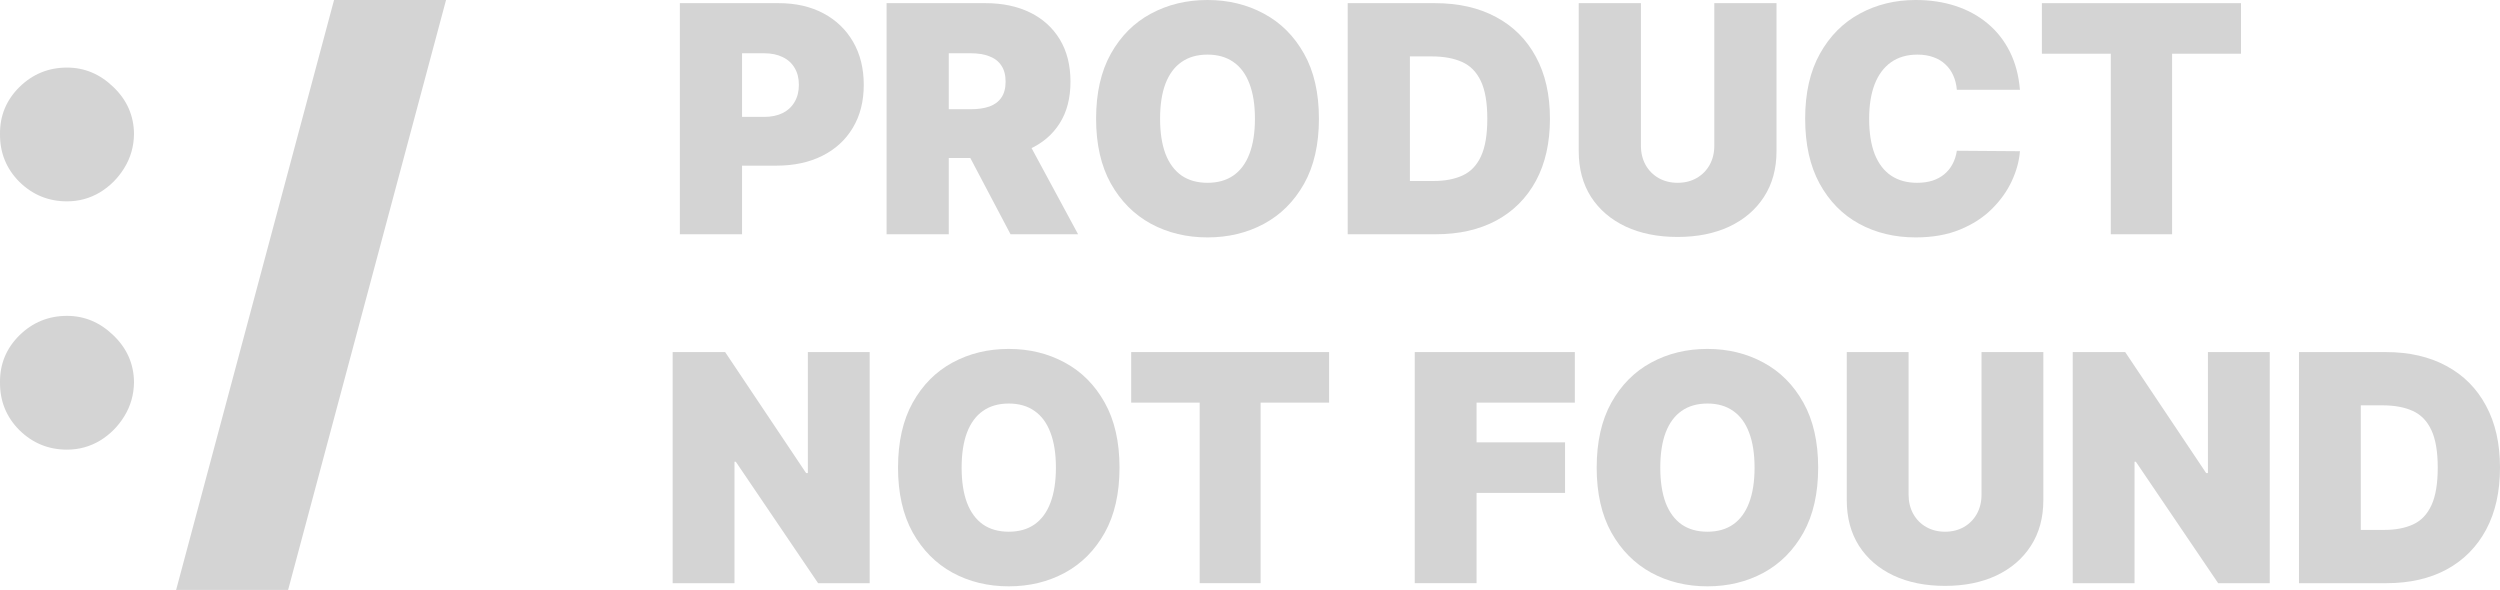 <svg width="695" height="164" viewBox="0 0 695 164" fill="none" xmlns="http://www.w3.org/2000/svg">
<path d="M189 65.122V0.878H216.49C221.217 0.878 225.353 1.819 228.898 3.702C232.444 5.584 235.201 8.229 237.17 11.638C239.14 15.047 240.125 19.03 240.125 23.589C240.125 28.19 239.109 32.174 237.077 35.541C235.066 38.908 232.236 41.501 228.587 43.32C224.959 45.14 220.72 46.049 215.868 46.049H199.449V32.498H212.385C214.417 32.498 216.148 32.143 217.579 31.432C219.03 30.7 220.139 29.664 220.906 28.326C221.694 26.988 222.088 25.409 222.088 23.589C222.088 21.749 221.694 20.181 220.906 18.884C220.139 17.567 219.03 16.563 217.579 15.873C216.148 15.162 214.417 14.806 212.385 14.806H206.29V65.122H189Z" fill="#D4D4D4"/>
<path d="M246.469 65.122V0.878H273.959C278.686 0.878 282.822 1.746 286.367 3.482C289.912 5.218 292.669 7.717 294.639 10.979C296.609 14.241 297.593 18.152 297.593 22.711C297.593 27.312 296.577 31.191 294.546 34.349C292.535 37.507 289.705 39.891 286.056 41.501C282.428 43.111 278.188 43.916 273.337 43.916H256.917V30.365H269.854C271.886 30.365 273.617 30.114 275.047 29.612C276.499 29.089 277.608 28.263 278.375 27.134C279.163 26.005 279.557 24.53 279.557 22.711C279.557 20.871 279.163 19.375 278.375 18.225C277.608 17.054 276.499 16.197 275.047 15.653C273.617 15.088 271.886 14.806 269.854 14.806H263.759V65.122H246.469ZM283.786 35.635L299.708 65.122H280.925L265.376 35.635H283.786Z" fill="#D4D4D4"/>
<path d="M366.661 33C366.661 40.152 365.283 46.185 362.525 51.1C359.768 55.993 356.047 59.705 351.361 62.236C346.676 64.745 341.451 66 335.688 66C329.883 66 324.638 64.735 319.953 62.204C315.288 59.653 311.577 55.931 308.82 51.037C306.083 46.123 304.715 40.11 304.715 33C304.715 25.848 306.083 19.825 308.82 14.932C311.577 10.017 315.288 6.305 319.953 3.796C324.638 1.265 329.883 0 335.688 0C341.451 0 346.676 1.265 351.361 3.796C356.047 6.305 359.768 10.017 362.525 14.932C365.283 19.825 366.661 25.848 366.661 33ZM348.873 33C348.873 29.152 348.366 25.911 347.35 23.276C346.355 20.62 344.872 18.612 342.903 17.253C340.954 15.873 338.549 15.182 335.688 15.182C332.827 15.182 330.412 15.873 328.442 17.253C326.493 18.612 325.011 20.62 323.995 23.276C323 25.911 322.503 29.152 322.503 33C322.503 36.848 323 40.1 323.995 42.756C325.011 45.391 326.493 47.398 328.442 48.779C330.412 50.138 332.827 50.818 335.688 50.818C338.549 50.818 340.954 50.138 342.903 48.779C344.872 47.398 346.355 45.391 347.35 42.756C348.366 40.1 348.873 36.848 348.873 33Z" fill="#D4D4D4"/>
<path d="M399.166 65.122H374.661V0.878H398.917C405.469 0.878 411.129 2.164 415.897 4.737C420.686 7.288 424.376 10.969 426.968 15.778C429.58 20.567 430.886 26.308 430.886 33C430.886 39.692 429.59 45.443 426.999 50.253C424.407 55.042 420.738 58.722 415.99 61.295C411.243 63.846 405.635 65.122 399.166 65.122ZM391.952 50.316H398.544C401.696 50.316 404.38 49.803 406.599 48.779C408.838 47.754 410.538 45.987 411.699 43.477C412.88 40.968 413.471 37.475 413.471 33C413.471 28.525 412.87 25.032 411.668 22.523C410.486 20.013 408.744 18.246 406.443 17.221C404.163 16.197 401.364 15.684 398.047 15.684H391.952V50.316Z" fill="#D4D4D4"/>
<path d="M476.576 0.878H493.867V42.034C493.867 46.928 492.706 51.163 490.384 54.739C488.082 58.294 484.869 61.044 480.743 62.989C476.618 64.912 471.829 65.874 466.376 65.874C460.882 65.874 456.073 64.912 451.947 62.989C447.821 61.044 444.608 58.294 442.307 54.739C440.026 51.163 438.886 46.928 438.886 42.034V0.878H456.176V40.529C456.176 42.515 456.612 44.293 457.482 45.861C458.353 47.409 459.555 48.622 461.09 49.5C462.645 50.378 464.407 50.818 466.376 50.818C468.367 50.818 470.129 50.378 471.663 49.5C473.197 48.622 474.399 47.409 475.27 45.861C476.141 44.293 476.576 42.515 476.576 40.529V0.878Z" fill="#D4D4D4"/>
<path d="M561.543 24.97H544.004C543.88 23.506 543.548 22.178 543.009 20.986C542.491 19.794 541.765 18.769 540.832 17.912C539.92 17.033 538.811 16.364 537.505 15.904C536.198 15.423 534.716 15.182 533.058 15.182C530.155 15.182 527.698 15.893 525.687 17.316C523.697 18.738 522.184 20.777 521.147 23.433C520.131 26.088 519.623 29.278 519.623 33C519.623 36.932 520.142 40.225 521.178 42.881C522.236 45.516 523.759 47.503 525.75 48.841C527.74 50.159 530.134 50.818 532.933 50.818C534.53 50.818 535.96 50.619 537.225 50.221C538.489 49.803 539.588 49.207 540.521 48.434C541.454 47.66 542.211 46.729 542.791 45.642C543.392 44.533 543.797 43.289 544.004 41.909L561.543 42.034C561.336 44.753 560.579 47.524 559.273 50.347C557.967 53.149 556.111 55.742 553.706 58.126C551.322 60.489 548.368 62.393 544.844 63.836C541.319 65.278 537.225 66 532.56 66C526.714 66 521.468 64.735 516.825 62.204C512.201 59.674 508.542 55.952 505.847 51.037C503.173 46.123 501.835 40.11 501.835 33C501.835 25.848 503.204 19.825 505.94 14.932C508.677 10.017 512.367 6.305 517.011 3.796C521.655 1.265 526.838 0 532.56 0C536.582 0 540.283 0.554 543.662 1.663C547.041 2.771 550.006 4.392 552.556 6.525C555.106 8.637 557.158 11.241 558.713 14.336C560.268 17.431 561.211 20.975 561.543 24.97Z" fill="#D4D4D4"/>
<path d="M567.646 14.932V0.878H623V14.932H603.844V65.122H586.802V14.932H567.646Z" fill="#D4D4D4"/>
<path d="M241.771 97.878V162.122H227.429L204.556 128.369H204.186V162.122H187V97.878H201.589L224.091 131.506H224.586V97.878H241.771Z" fill="#D4D4D4"/>
<path d="M311.224 130C311.224 137.152 309.854 143.185 307.113 148.1C304.372 152.993 300.674 156.705 296.017 159.236C291.36 161.745 286.167 163 280.438 163C274.669 163 269.455 161.735 264.798 159.204C260.162 156.653 256.474 152.931 253.733 148.037C251.013 143.123 249.653 137.11 249.653 130C249.653 122.848 251.013 116.825 253.733 111.932C256.474 107.017 260.162 103.305 264.798 100.796C269.455 98.265 274.669 97 280.438 97C286.167 97 291.36 98.265 296.017 100.796C300.674 103.305 304.372 107.017 307.113 111.932C309.854 116.825 311.224 122.848 311.224 130ZM293.544 130C293.544 126.152 293.039 122.911 292.029 120.276C291.04 117.62 289.567 115.612 287.609 114.253C285.672 112.873 283.282 112.183 280.438 112.183C277.595 112.183 275.194 112.873 273.237 114.253C271.3 115.612 269.826 117.62 268.817 120.276C267.827 122.911 267.333 126.152 267.333 130C267.333 133.848 267.827 137.1 268.817 139.756C269.826 142.391 271.3 144.398 273.237 145.779C275.194 147.138 277.595 147.817 280.438 147.817C283.282 147.817 285.672 147.138 287.609 145.779C289.567 144.398 291.04 142.391 292.029 139.756C293.039 137.1 293.544 133.848 293.544 130Z" fill="#D4D4D4"/>
<path d="M314.469 111.932V97.878H369.488V111.932H350.448V162.122H333.509V111.932H314.469Z" fill="#D4D4D4"/>
<path d="M393.296 162.122V97.878H437.805V111.932H410.481V122.973H435.085V137.027H410.481V162.122H393.296Z" fill="#D4D4D4"/>
<path d="M505.449 130C505.449 137.152 504.079 143.185 501.339 148.1C498.598 152.993 494.899 156.705 490.242 159.236C485.585 161.745 480.392 163 474.664 163C468.894 163 463.681 161.735 459.024 159.204C454.388 156.653 450.699 152.931 447.958 148.037C445.238 143.123 443.878 137.11 443.878 130C443.878 122.848 445.238 116.825 447.958 111.932C450.699 107.017 454.388 103.305 459.024 100.796C463.681 98.265 468.894 97 474.664 97C480.392 97 485.585 98.265 490.242 100.796C494.899 103.305 498.598 107.017 501.339 111.932C504.079 116.825 505.449 122.848 505.449 130ZM487.769 130C487.769 126.152 487.265 122.911 486.255 120.276C485.266 117.62 483.792 115.612 481.835 114.253C479.898 112.873 477.508 112.183 474.664 112.183C471.82 112.183 469.42 112.873 467.462 114.253C465.525 115.612 464.052 117.62 463.042 120.276C462.053 122.911 461.558 126.152 461.558 130C461.558 133.848 462.053 137.1 463.042 139.756C464.052 142.391 465.525 144.398 467.462 145.779C469.42 147.138 471.82 147.817 474.664 147.817C477.508 147.817 479.898 147.138 481.835 145.779C483.792 144.398 485.266 142.391 486.255 139.756C487.265 137.1 487.769 133.848 487.769 130Z" fill="#D4D4D4"/>
<path d="M550.863 97.878H568.048V139.034C568.048 143.928 566.894 148.163 564.586 151.739C562.299 155.294 559.105 158.044 555.005 159.989C550.904 161.913 546.144 162.875 540.725 162.875C535.264 162.875 530.483 161.913 526.383 159.989C522.282 158.044 519.088 155.294 516.801 151.739C514.534 148.163 513.401 143.928 513.401 139.034V97.878H530.586V137.529C530.586 139.515 531.019 141.293 531.885 142.861C532.75 144.409 533.945 145.622 535.47 146.5C537.015 147.378 538.767 147.817 540.725 147.817C542.703 147.817 544.454 147.378 545.979 146.5C547.504 145.622 548.699 144.409 549.565 142.861C550.43 141.293 550.863 139.515 550.863 137.529V97.878Z" fill="#D4D4D4"/>
<path d="M630.987 97.878V162.122H616.645L593.772 128.369H593.402V162.122H576.216V97.878H590.805L613.307 131.506H613.802V97.878H630.987Z" fill="#D4D4D4"/>
<path d="M663.473 162.122H639.116V97.878H663.225C669.737 97.878 675.362 99.164 680.102 101.737C684.862 104.288 688.53 107.969 691.105 112.779C693.702 117.567 695 123.308 695 130C695 136.692 693.712 142.443 691.136 147.253C688.561 152.042 684.913 155.722 680.194 158.295C675.476 160.846 669.902 162.122 663.473 162.122ZM656.302 147.316H662.854C665.987 147.316 668.655 146.803 670.86 145.779C673.085 144.754 674.775 142.987 675.929 140.477C677.104 137.968 677.691 134.475 677.691 130C677.691 125.525 677.093 122.032 675.898 119.523C674.724 117.013 672.993 115.246 670.705 114.221C668.439 113.197 665.657 112.684 662.36 112.684H656.302V147.316Z" fill="#D4D4D4"/>
<path d="M18.627 125C13.483 125 9.07 123.194 5.389 119.582C1.753 115.926 -0.044 111.489 0.001 106.272C-0.044 101.189 1.753 96.842 5.389 93.23C9.07 89.618 13.483 87.812 18.627 87.812C23.506 87.812 27.808 89.618 31.533 93.23C35.302 96.842 37.209 101.189 37.254 106.272C37.209 109.75 36.3 112.916 34.526 115.77C32.797 118.579 30.535 120.831 27.741 122.525C24.947 124.175 21.909 125 18.627 125ZM18.627 55.975C13.483 55.975 9.07 54.17 5.389 50.558C1.753 46.902 -0.044 42.465 0.001 37.248C-0.044 32.165 1.753 27.817 5.389 24.206C9.07 20.594 13.483 18.788 18.627 18.788C23.506 18.788 27.808 20.594 31.533 24.206C35.302 27.817 37.209 32.165 37.254 37.248C37.209 40.726 36.3 43.892 34.526 46.745C32.797 49.555 30.535 51.806 27.741 53.501C24.947 55.151 21.909 55.975 18.627 55.975Z" fill="#D4D4D4"/>
<path d="M124 0L80.095 164H48.962L92.867 0H124Z" fill="#D4D4D4"/>
</svg>
